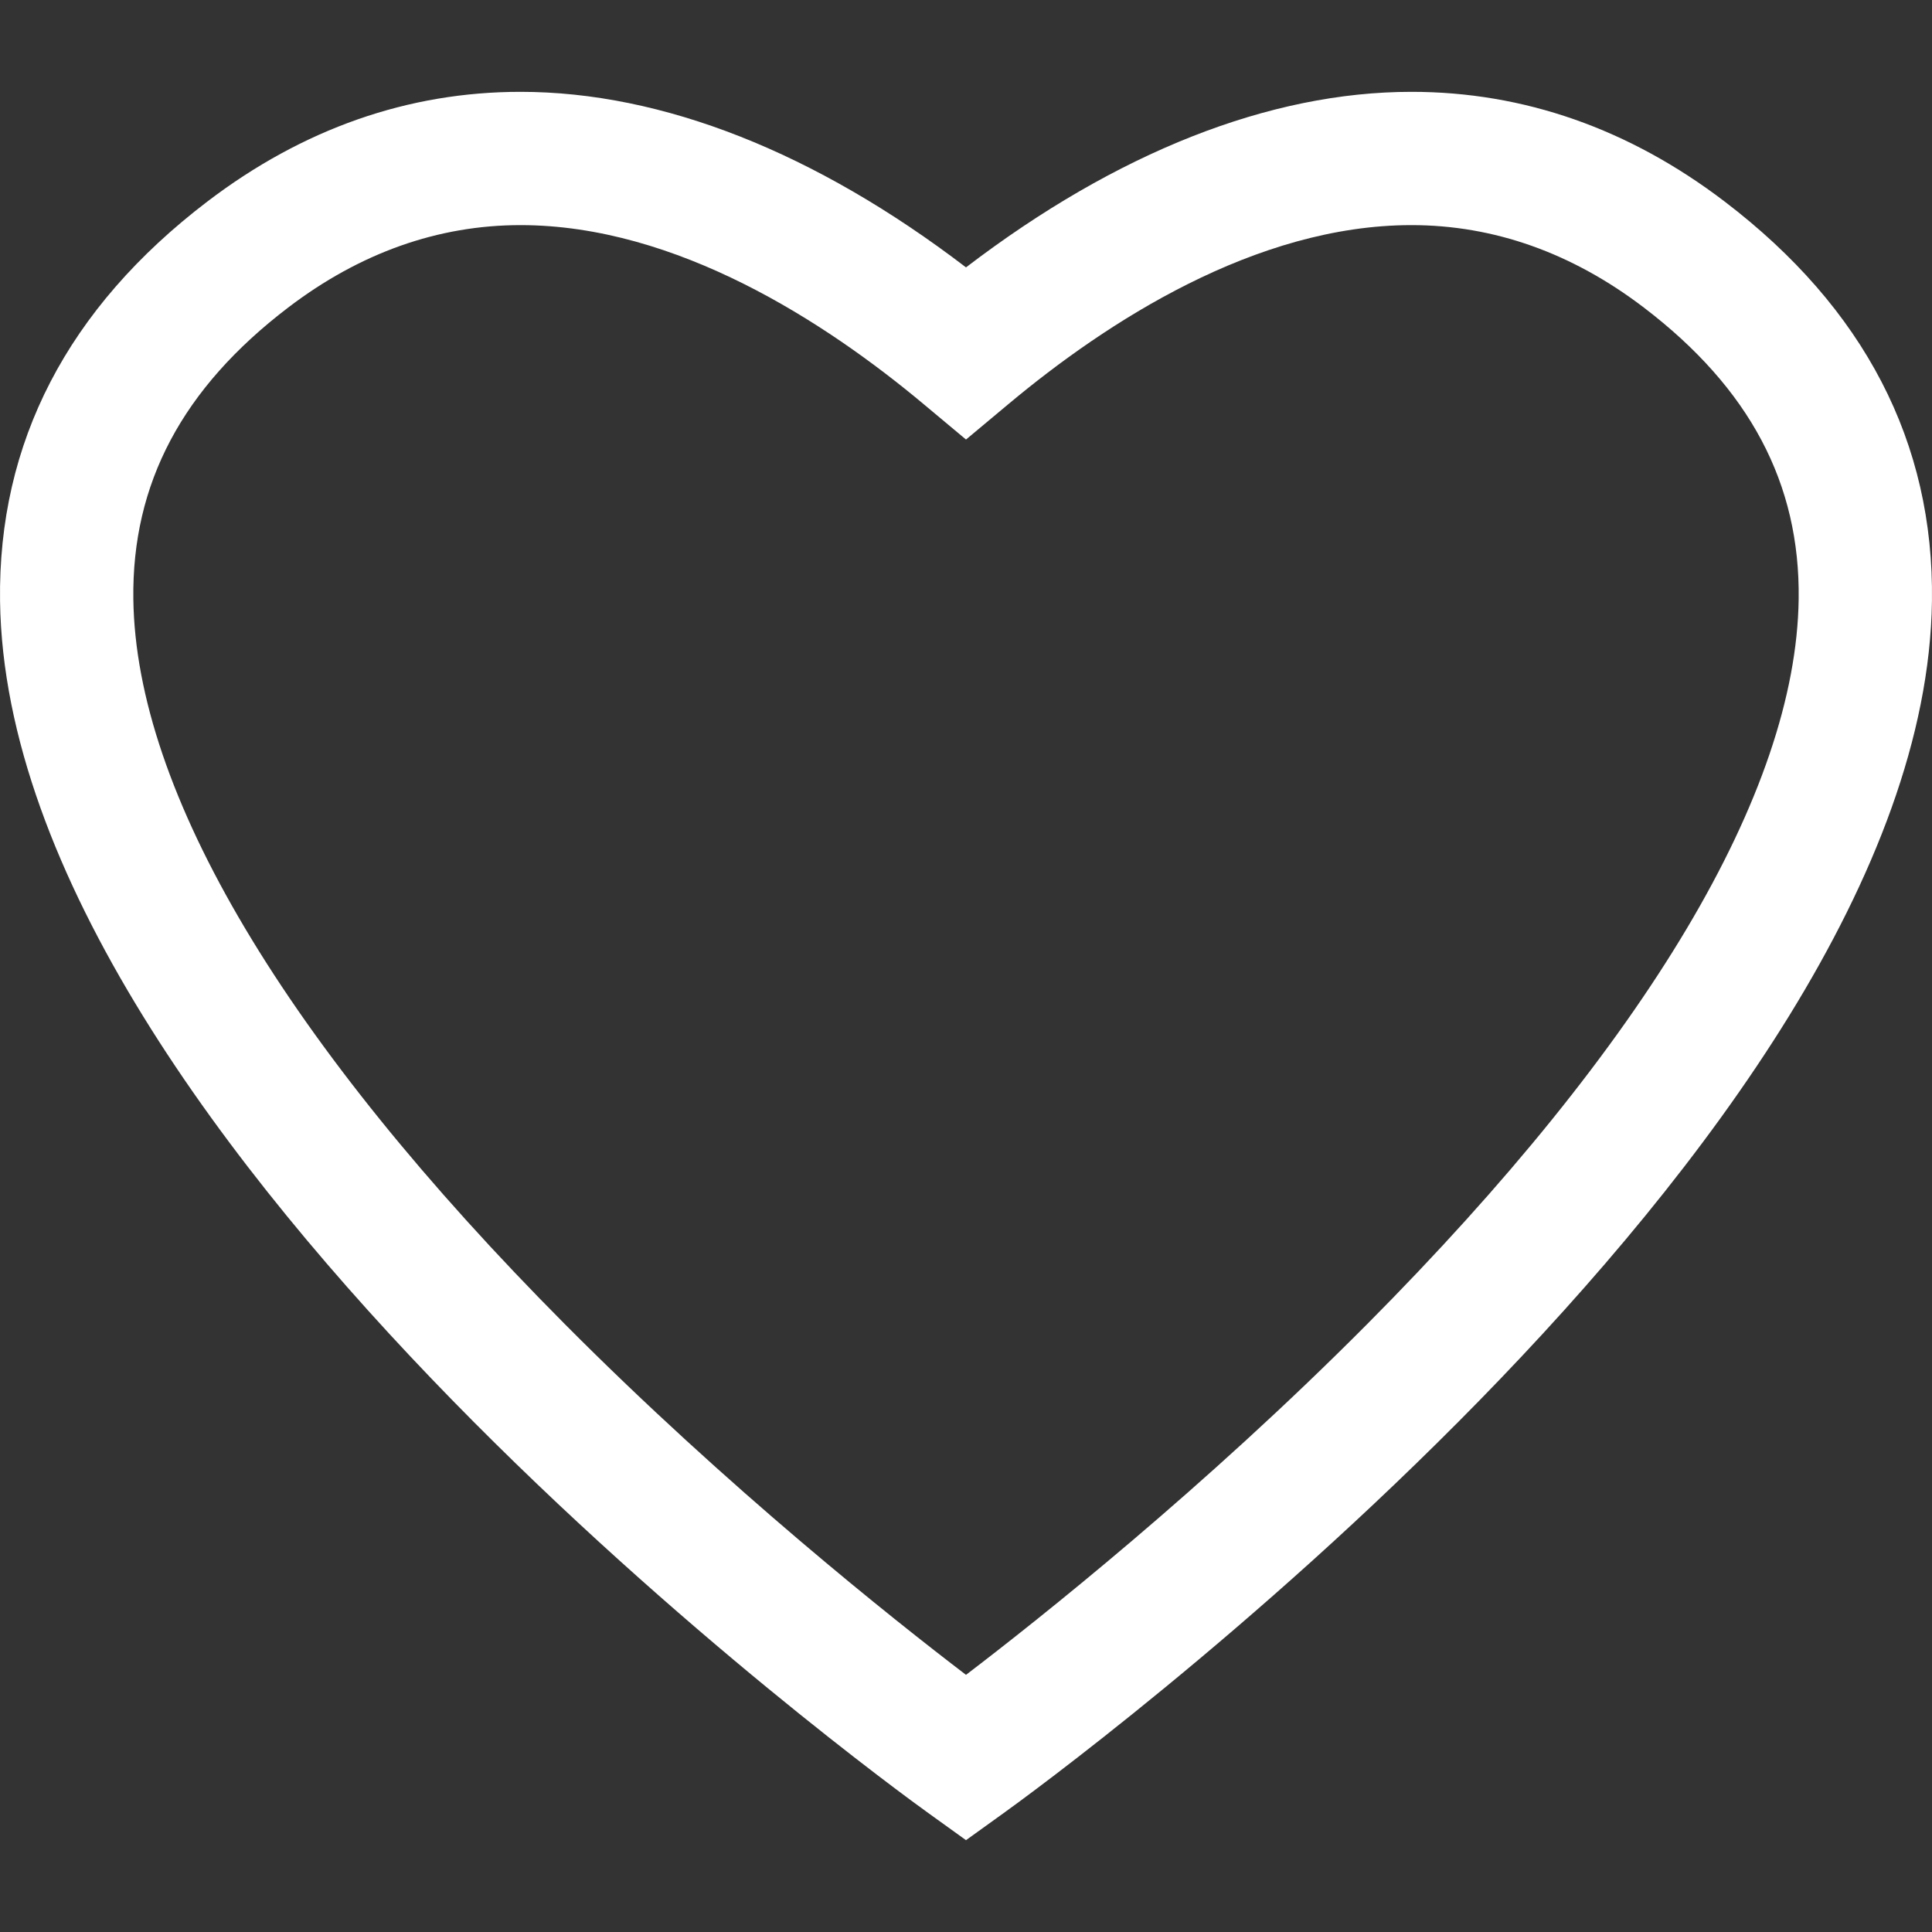 <?xml version="1.0" encoding="iso-8859-1"?>
<!-- Generator: Adobe Illustrator 18.0.0, SVG Export Plug-In . SVG Version: 6.00 Build 0)  -->
<!DOCTYPE svg PUBLIC "-//W3C//DTD SVG 1.1//EN" "http://www.w3.org/Graphics/SVG/1.1/DTD/svg11.dtd">
<svg version="1.1" fill="#FFFF" id="Capa_1" xmlns="http://www.w3.org/2000/svg" xmlns:xlink="http://www.w3.org/1999/xlink" x="0px" y="0px"
	 viewBox="0 0 217.408 217.408" style="enable-background:new 0 0 217.408 217.408;" xml:space="preserve">
<rect x="0" y="0" width="217.408" height="217.408" fill="#333333" stroke="none"/>
<path d="M194.078,22.682c-10.747-8.193-22.606-12.348-35.248-12.348c-15.951,0-33.181,6.808-50.126,19.754
	C91.759,17.142,74.529,10.334,58.578,10.334c-12.642,0-24.501,4.155-35.248,12.348C7.606,34.671-0.24,49.8,0.006,67.648
	c0.846,61.117,100.093,133.233,104.317,136.273l4.381,3.153l4.381-3.153c4.225-3.04,103.472-75.156,104.317-136.273
	C217.648,49.8,209.802,34.671,194.078,22.682z M153.833,149.017c-18.374,18.48-36.915,33.188-45.129,39.453
	c-8.214-6.265-26.755-20.972-45.129-39.453c-31.479-31.661-48.274-59.873-48.57-81.585c-0.178-13.013,5.521-23.749,17.421-32.822
	c8.073-6.156,16.872-9.277,26.152-9.277c17.563,0,34.338,10.936,45.317,20.11l4.809,4.018l4.809-4.018
	c10.979-9.174,27.754-20.11,45.317-20.11c9.28,0,18.079,3.121,26.152,9.277c11.9,9.073,17.599,19.809,17.421,32.822
	C202.107,89.145,185.311,117.356,153.833,149.017z"/>
<g>
</g>
<g>
</g>
<g>
</g>
<g>
</g>
<g>
</g>
<g>
</g>
<g>
</g>
<g>
</g>
<g>
</g>
<g>
</g>
<g>
</g>
<g>
</g>
<g>
</g>
<g>
</g>
<g>
</g>
</svg>
